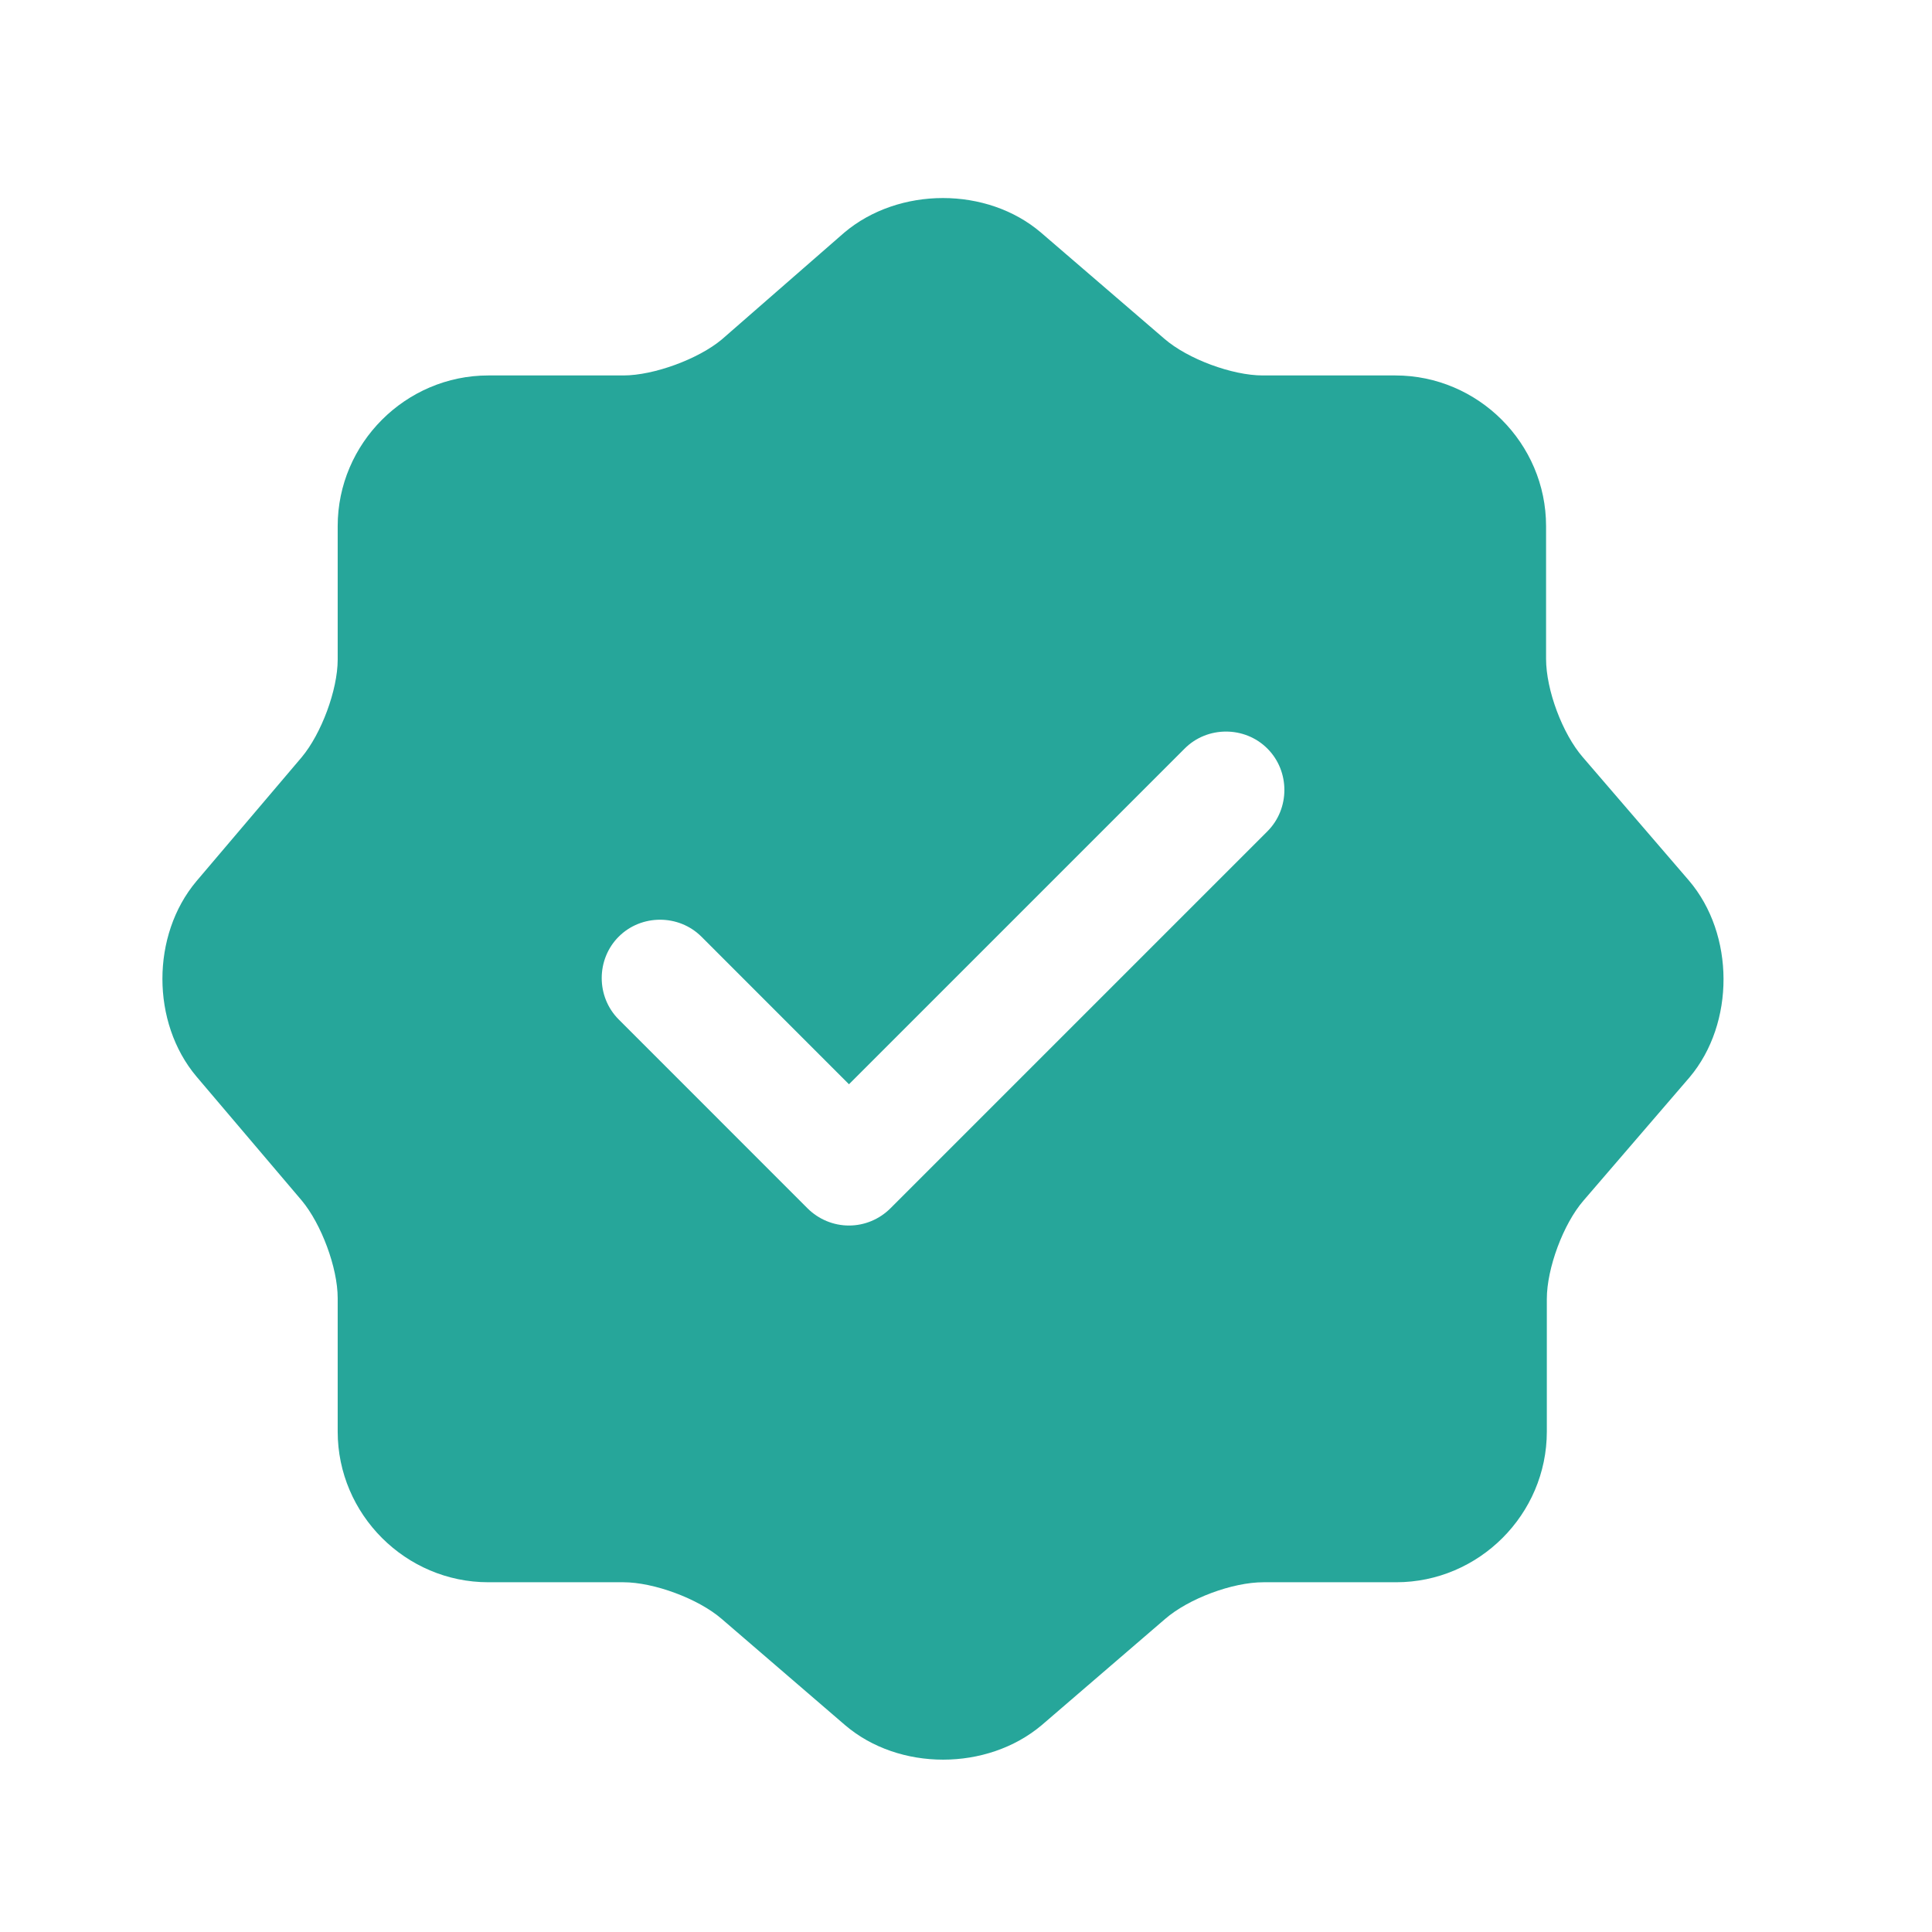 <svg width="33" height="33" viewBox="0 0 33 33" fill="none" xmlns="http://www.w3.org/2000/svg">
<path d="M28.848 15.04L27.035 12.933C26.688 12.533 26.408 11.786 26.408 11.253V8.986C26.408 7.573 25.248 6.413 23.834 6.413H21.568C21.048 6.413 20.288 6.133 19.888 5.786L17.781 3.973C16.861 3.186 15.354 3.186 14.421 3.973L12.328 5.799C11.928 6.133 11.168 6.413 10.648 6.413H8.341C6.928 6.413 5.768 7.573 5.768 8.986V11.266C5.768 11.786 5.488 12.533 5.154 12.933L3.354 15.053C2.581 15.973 2.581 17.466 3.354 18.386L5.154 20.506C5.488 20.906 5.768 21.653 5.768 22.173V24.453C5.768 25.866 6.928 27.026 8.341 27.026H10.648C11.168 27.026 11.928 27.306 12.328 27.653L14.434 29.466C15.354 30.253 16.861 30.253 17.794 29.466L19.901 27.653C20.301 27.306 21.048 27.026 21.581 27.026H23.848C25.261 27.026 26.421 25.866 26.421 24.453V22.186C26.421 21.666 26.701 20.906 27.048 20.506L28.861 18.399C29.634 17.48 29.634 15.96 28.848 15.04ZM21.648 14.2L15.208 20.64C15.021 20.826 14.768 20.933 14.501 20.933C14.235 20.933 13.981 20.826 13.794 20.64L10.568 17.413C10.181 17.026 10.181 16.386 10.568 15.999C10.954 15.613 11.594 15.613 11.981 15.999L14.501 18.52L20.235 12.786C20.621 12.399 21.261 12.399 21.648 12.786C22.035 13.173 22.035 13.813 21.648 14.2Z" fill="#26A69A"/>
</svg>
